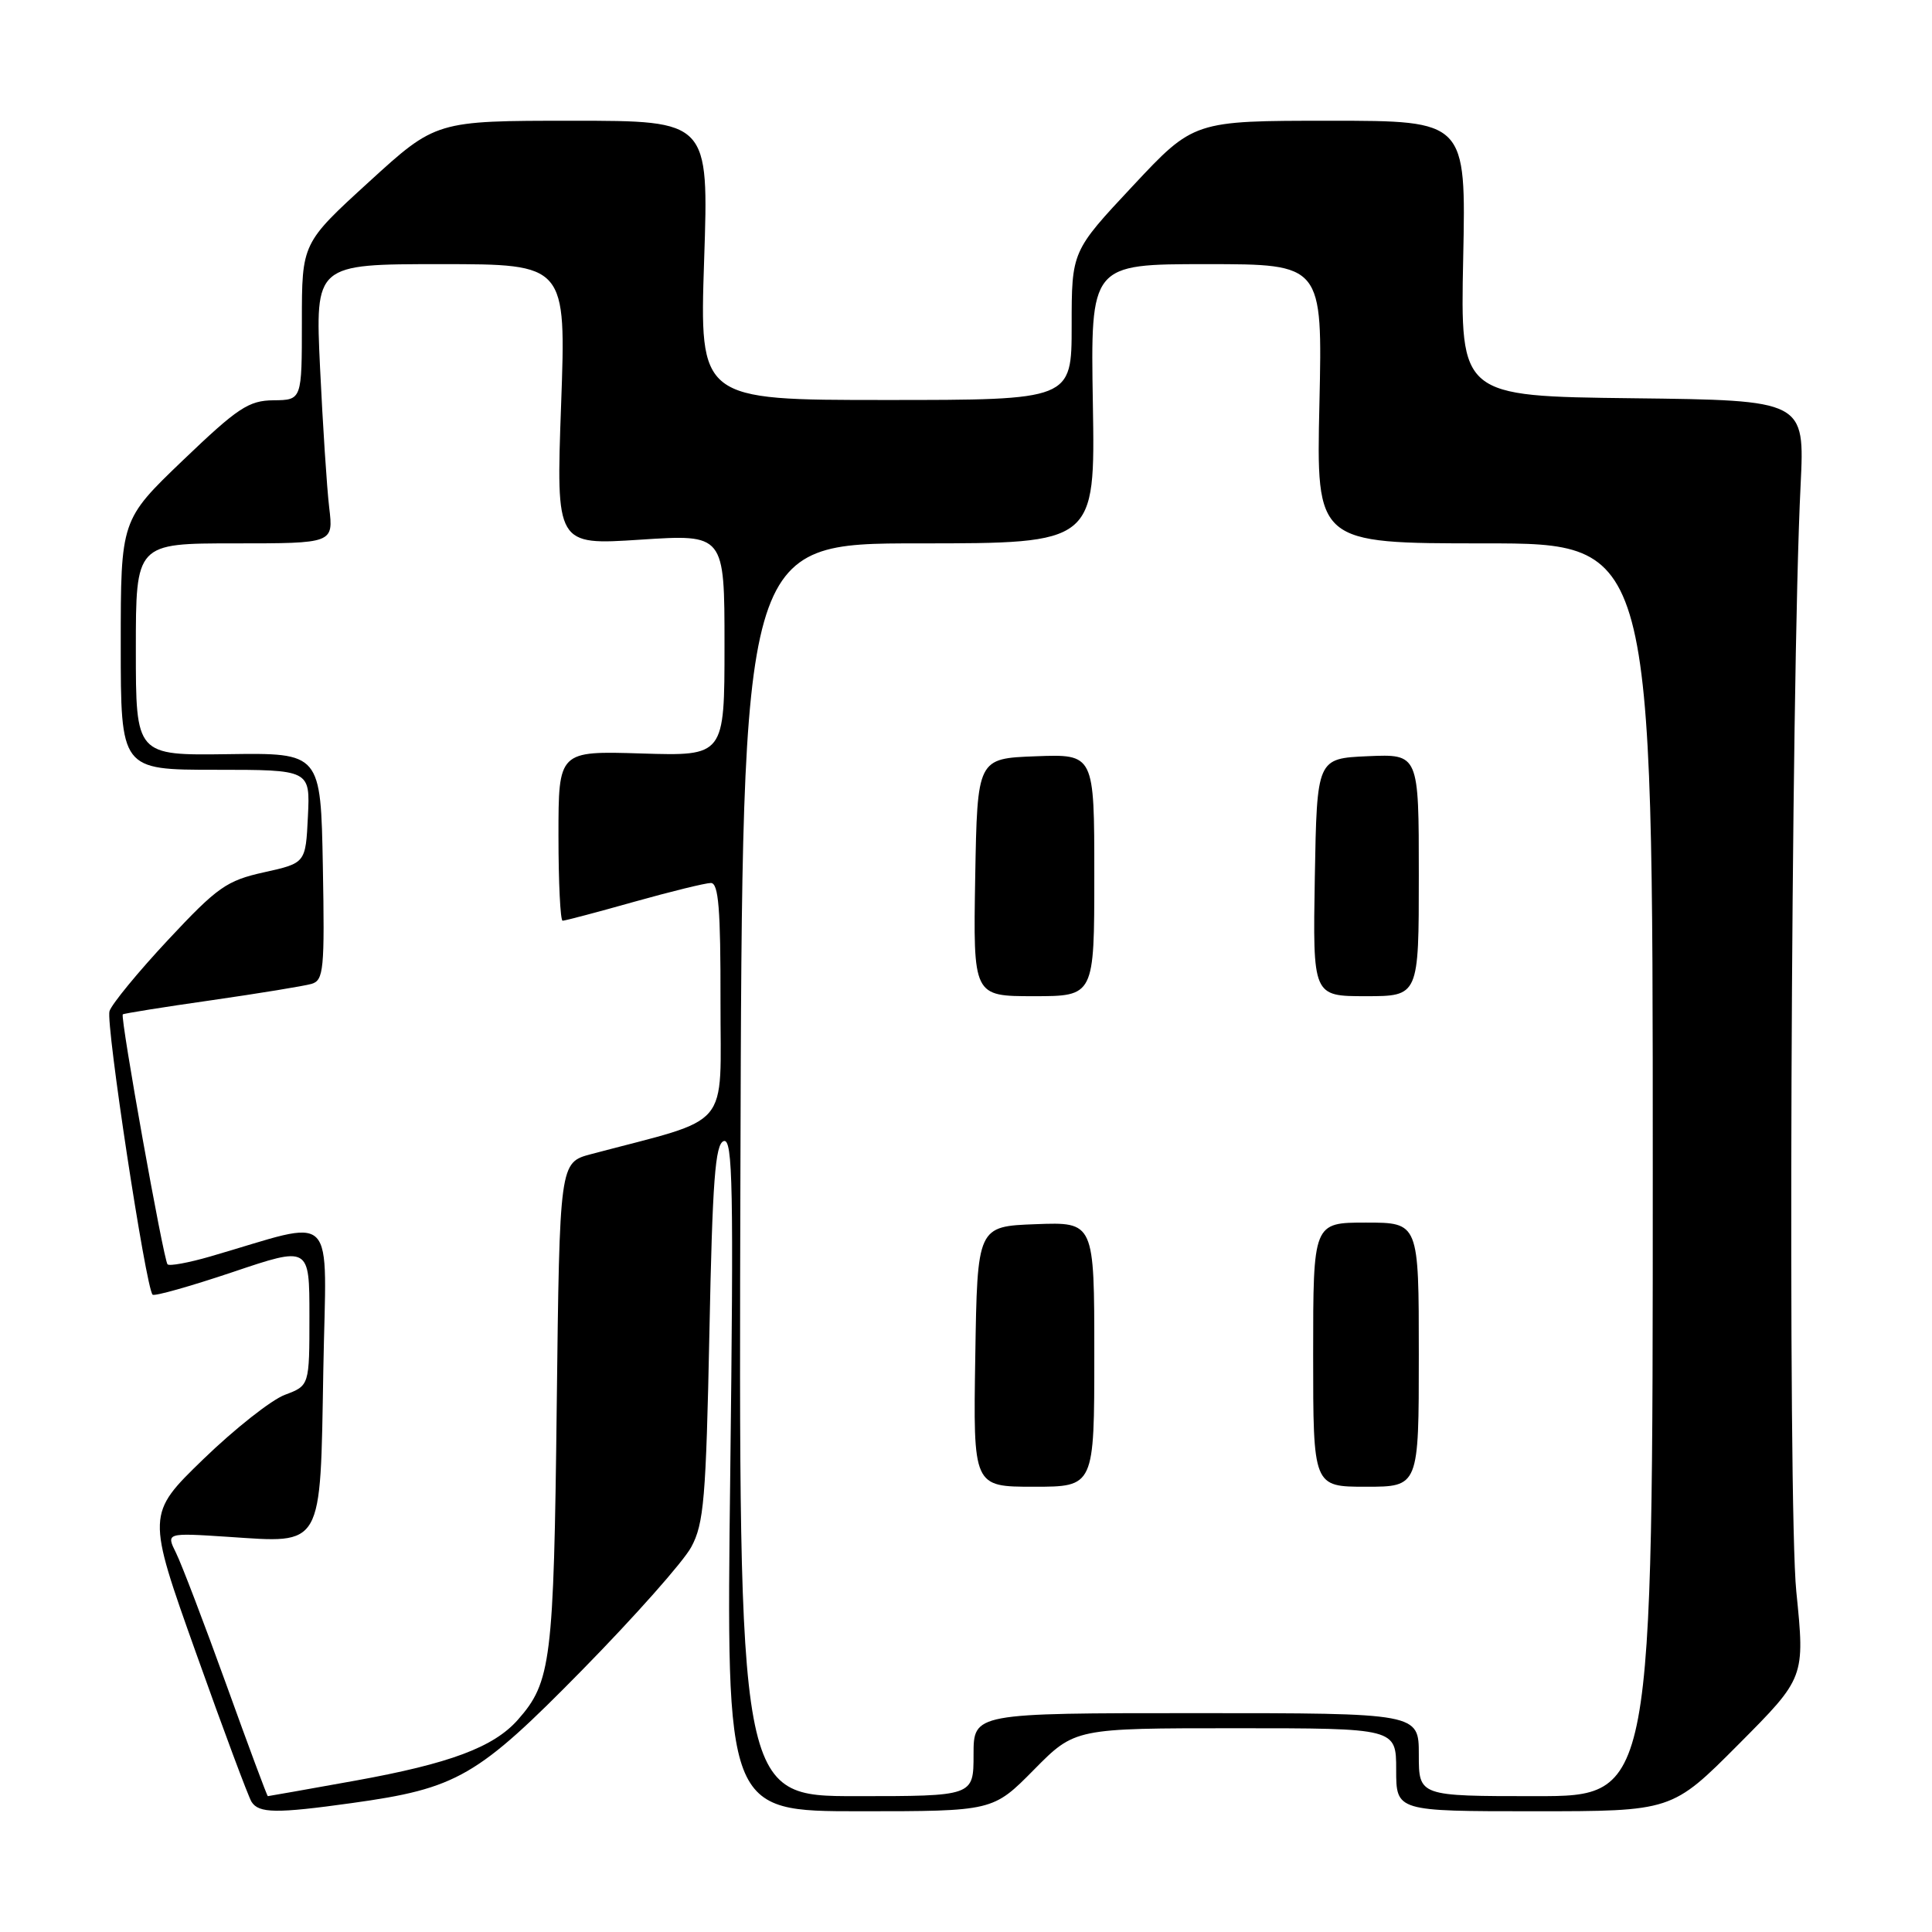 <?xml version="1.0" encoding="UTF-8" standalone="no"?>
<!DOCTYPE svg PUBLIC "-//W3C//DTD SVG 1.1//EN" "http://www.w3.org/Graphics/SVG/1.1/DTD/svg11.dtd" >
<svg xmlns="http://www.w3.org/2000/svg" xmlns:xlink="http://www.w3.org/1999/xlink" version="1.1" viewBox="0 0 256 256">
 <g >
 <path fill="currentColor"
d=" M 46.59 238.92 C 60.60 236.98 63.24 235.45 77.19 221.24 C 84.07 214.23 90.55 206.93 91.59 205.00 C 93.27 201.91 93.55 198.58 94.00 176.58 C 94.40 156.42 94.77 151.57 95.90 151.20 C 97.10 150.80 97.22 157.36 96.76 195.37 C 96.22 240.00 96.22 240.00 113.90 240.00 C 131.57 240.00 131.57 240.00 137.00 234.50 C 142.43 229.00 142.43 229.00 163.72 229.00 C 185.00 229.00 185.00 229.00 185.00 234.50 C 185.00 240.00 185.00 240.00 203.27 240.00 C 221.54 240.00 221.54 240.00 230.36 231.14 C 239.17 222.29 239.17 222.29 238.02 210.89 C 236.87 199.60 237.29 90.30 238.59 64.27 C 239.14 53.04 239.14 53.04 216.32 52.77 C 193.50 52.50 193.50 52.50 193.88 34.25 C 194.26 16.00 194.26 16.00 176.22 16.00 C 158.18 16.00 158.18 16.00 150.09 24.65 C 142.00 33.29 142.00 33.29 142.00 43.15 C 142.00 53.00 142.00 53.00 117.34 53.00 C 92.69 53.00 92.69 53.00 93.30 34.50 C 93.92 16.00 93.92 16.00 75.84 16.00 C 57.76 16.00 57.76 16.00 48.88 24.11 C 40.00 32.22 40.00 32.22 40.00 42.61 C 40.00 53.00 40.00 53.00 36.25 53.04 C 32.95 53.07 31.51 54.03 24.25 60.98 C 16.00 68.89 16.00 68.89 16.00 85.44 C 16.00 102.00 16.00 102.00 28.55 102.00 C 41.10 102.00 41.10 102.00 40.80 108.18 C 40.50 114.36 40.50 114.36 35.00 115.58 C 30.03 116.68 28.81 117.54 22.28 124.53 C 18.30 128.79 14.81 133.04 14.51 133.98 C 13.99 135.62 19.32 170.65 20.22 171.55 C 20.46 171.79 25.23 170.44 30.83 168.56 C 41.00 165.13 41.00 165.13 41.00 174.37 C 41.00 183.60 41.00 183.60 37.75 184.82 C 35.96 185.49 31.11 189.32 26.96 193.33 C 19.42 200.64 19.42 200.64 25.99 219.07 C 29.60 229.21 32.90 238.06 33.33 238.75 C 34.29 240.28 36.63 240.31 46.59 238.92 Z  M 30.00 223.25 C 27.07 215.14 24.07 207.28 23.34 205.80 C 22.00 203.10 22.00 203.10 30.25 203.64 C 42.89 204.48 42.43 205.29 42.84 181.61 C 43.22 159.74 45.00 161.53 27.83 166.50 C 24.99 167.32 22.45 167.79 22.20 167.53 C 21.68 167.01 15.90 134.76 16.27 134.41 C 16.39 134.29 21.68 133.44 28.00 132.54 C 34.33 131.63 40.30 130.65 41.28 130.37 C 42.89 129.90 43.03 128.49 42.78 114.81 C 42.50 99.76 42.50 99.76 30.25 99.93 C 18.00 100.10 18.00 100.10 18.00 86.05 C 18.00 72.00 18.00 72.00 31.09 72.00 C 44.19 72.00 44.19 72.00 43.62 67.25 C 43.31 64.64 42.77 56.31 42.41 48.75 C 41.76 35.00 41.76 35.00 58.39 35.00 C 75.02 35.00 75.02 35.00 74.35 53.62 C 73.68 72.24 73.68 72.24 84.84 71.51 C 96.00 70.78 96.00 70.78 96.00 85.48 C 96.00 100.18 96.00 100.18 85.00 99.84 C 74.00 99.50 74.00 99.50 74.00 110.75 C 74.00 116.94 74.25 122.00 74.55 122.00 C 74.86 122.00 79.11 120.88 84.00 119.50 C 88.89 118.13 93.48 117.00 94.20 117.00 C 95.21 117.01 95.49 120.44 95.47 132.66 C 95.44 150.00 97.20 147.92 78.32 152.93 C 74.15 154.04 74.15 154.04 73.77 186.27 C 73.38 220.12 73.03 222.89 68.61 227.89 C 65.40 231.52 59.58 233.69 47.05 235.95 C 40.78 237.08 35.58 238.00 35.49 238.00 C 35.39 238.00 32.92 231.36 30.00 223.25 Z  M 98.11 155.00 C 98.35 72.00 98.35 72.00 121.74 72.00 C 145.12 72.00 145.12 72.00 144.81 53.50 C 144.50 35.00 144.50 35.00 159.87 35.00 C 175.24 35.00 175.24 35.00 174.83 53.50 C 174.41 72.00 174.41 72.00 196.71 72.00 C 219.00 72.00 219.00 72.00 219.00 155.00 C 219.00 238.00 219.00 238.00 203.50 238.00 C 188.00 238.00 188.00 238.00 188.00 232.50 C 188.00 227.00 188.00 227.00 158.50 227.00 C 129.00 227.00 129.00 227.00 129.00 232.50 C 129.00 238.00 129.00 238.00 113.44 238.00 C 97.87 238.00 97.87 238.00 98.11 155.00 Z  M 145.00 179.46 C 145.00 161.92 145.00 161.92 137.25 162.21 C 129.50 162.50 129.50 162.50 129.23 179.75 C 128.95 197.00 128.95 197.00 136.98 197.00 C 145.00 197.00 145.00 197.00 145.00 179.46 Z  M 188.00 179.50 C 188.00 162.00 188.00 162.00 181.00 162.00 C 174.00 162.00 174.00 162.00 174.00 179.50 C 174.00 197.00 174.00 197.00 181.00 197.00 C 188.00 197.00 188.00 197.00 188.00 179.50 Z  M 145.00 115.96 C 145.00 99.92 145.00 99.92 137.25 100.21 C 129.50 100.50 129.50 100.50 129.22 116.25 C 128.95 132.00 128.95 132.00 136.97 132.00 C 145.00 132.00 145.00 132.00 145.00 115.96 Z  M 188.00 115.95 C 188.00 99.91 188.00 99.91 181.25 100.20 C 174.50 100.50 174.50 100.50 174.22 116.25 C 173.95 132.00 173.95 132.00 180.97 132.00 C 188.00 132.00 188.00 132.00 188.00 115.95 Z "/>
</g>
</svg>